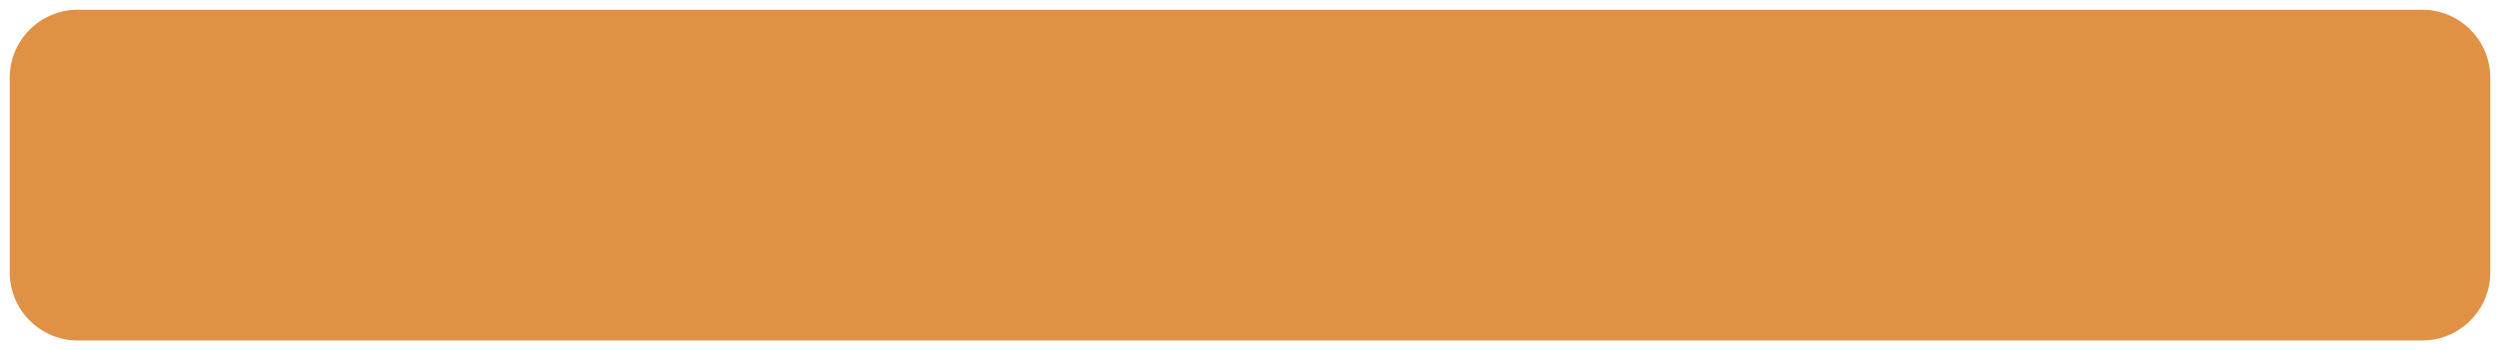 <svg width="257" height="36" viewBox="0 0 257 36" fill="none" xmlns="http://www.w3.org/2000/svg">
<g filter="url(#filter0_d)">
<path d="M1 7C1 3.686 3.686 1 7 1H248C251.314 1 254 3.686 254 7V27C254 30.314 251.314 33 248 33H7C3.686 33 1 30.314 1 27V7Z" fill="#E09143"/>
<path d="M7 2H248V0H7V2ZM253 7V27H255V7H253ZM248 32H7V34H248V32ZM2 27V7H0V27H2ZM7 32C4.239 32 2 29.761 2 27H0C0 30.866 3.134 34 7 34V32ZM253 27C253 29.761 250.761 32 248 32V34C251.866 34 255 30.866 255 27H253ZM248 2C250.761 2 253 4.239 253 7H255C255 3.134 251.866 0 248 0V2ZM7 0C3.134 0 0 3.134 0 7H2C2 4.239 4.239 2 7 2V0Z" fill="#E09143"/>
</g>
<defs>
<filter id="filter0_d" x="0" y="0" width="257" height="36" filterUnits="userSpaceOnUse" color-interpolation-filters="sRGB">
<feFlood flood-opacity="0" result="BackgroundImageFix"/>
<feColorMatrix in="SourceAlpha" type="matrix" values="0 0 0 0 0 0 0 0 0 0 0 0 0 0 0 0 0 0 127 0" result="hardAlpha"/>
<feOffset dx="1" dy="1"/>
<feGaussianBlur stdDeviation="1"/>
<feColorMatrix type="matrix" values="0 0 0 0 0 0 0 0 0 0 0 0 0 0 0 0 0 0 0.4 0"/>
<feBlend mode="normal" in2="BackgroundImageFix" result="effect1_dropShadow"/>
<feBlend mode="normal" in="SourceGraphic" in2="effect1_dropShadow" result="shape"/>
</filter>
</defs>
</svg>
